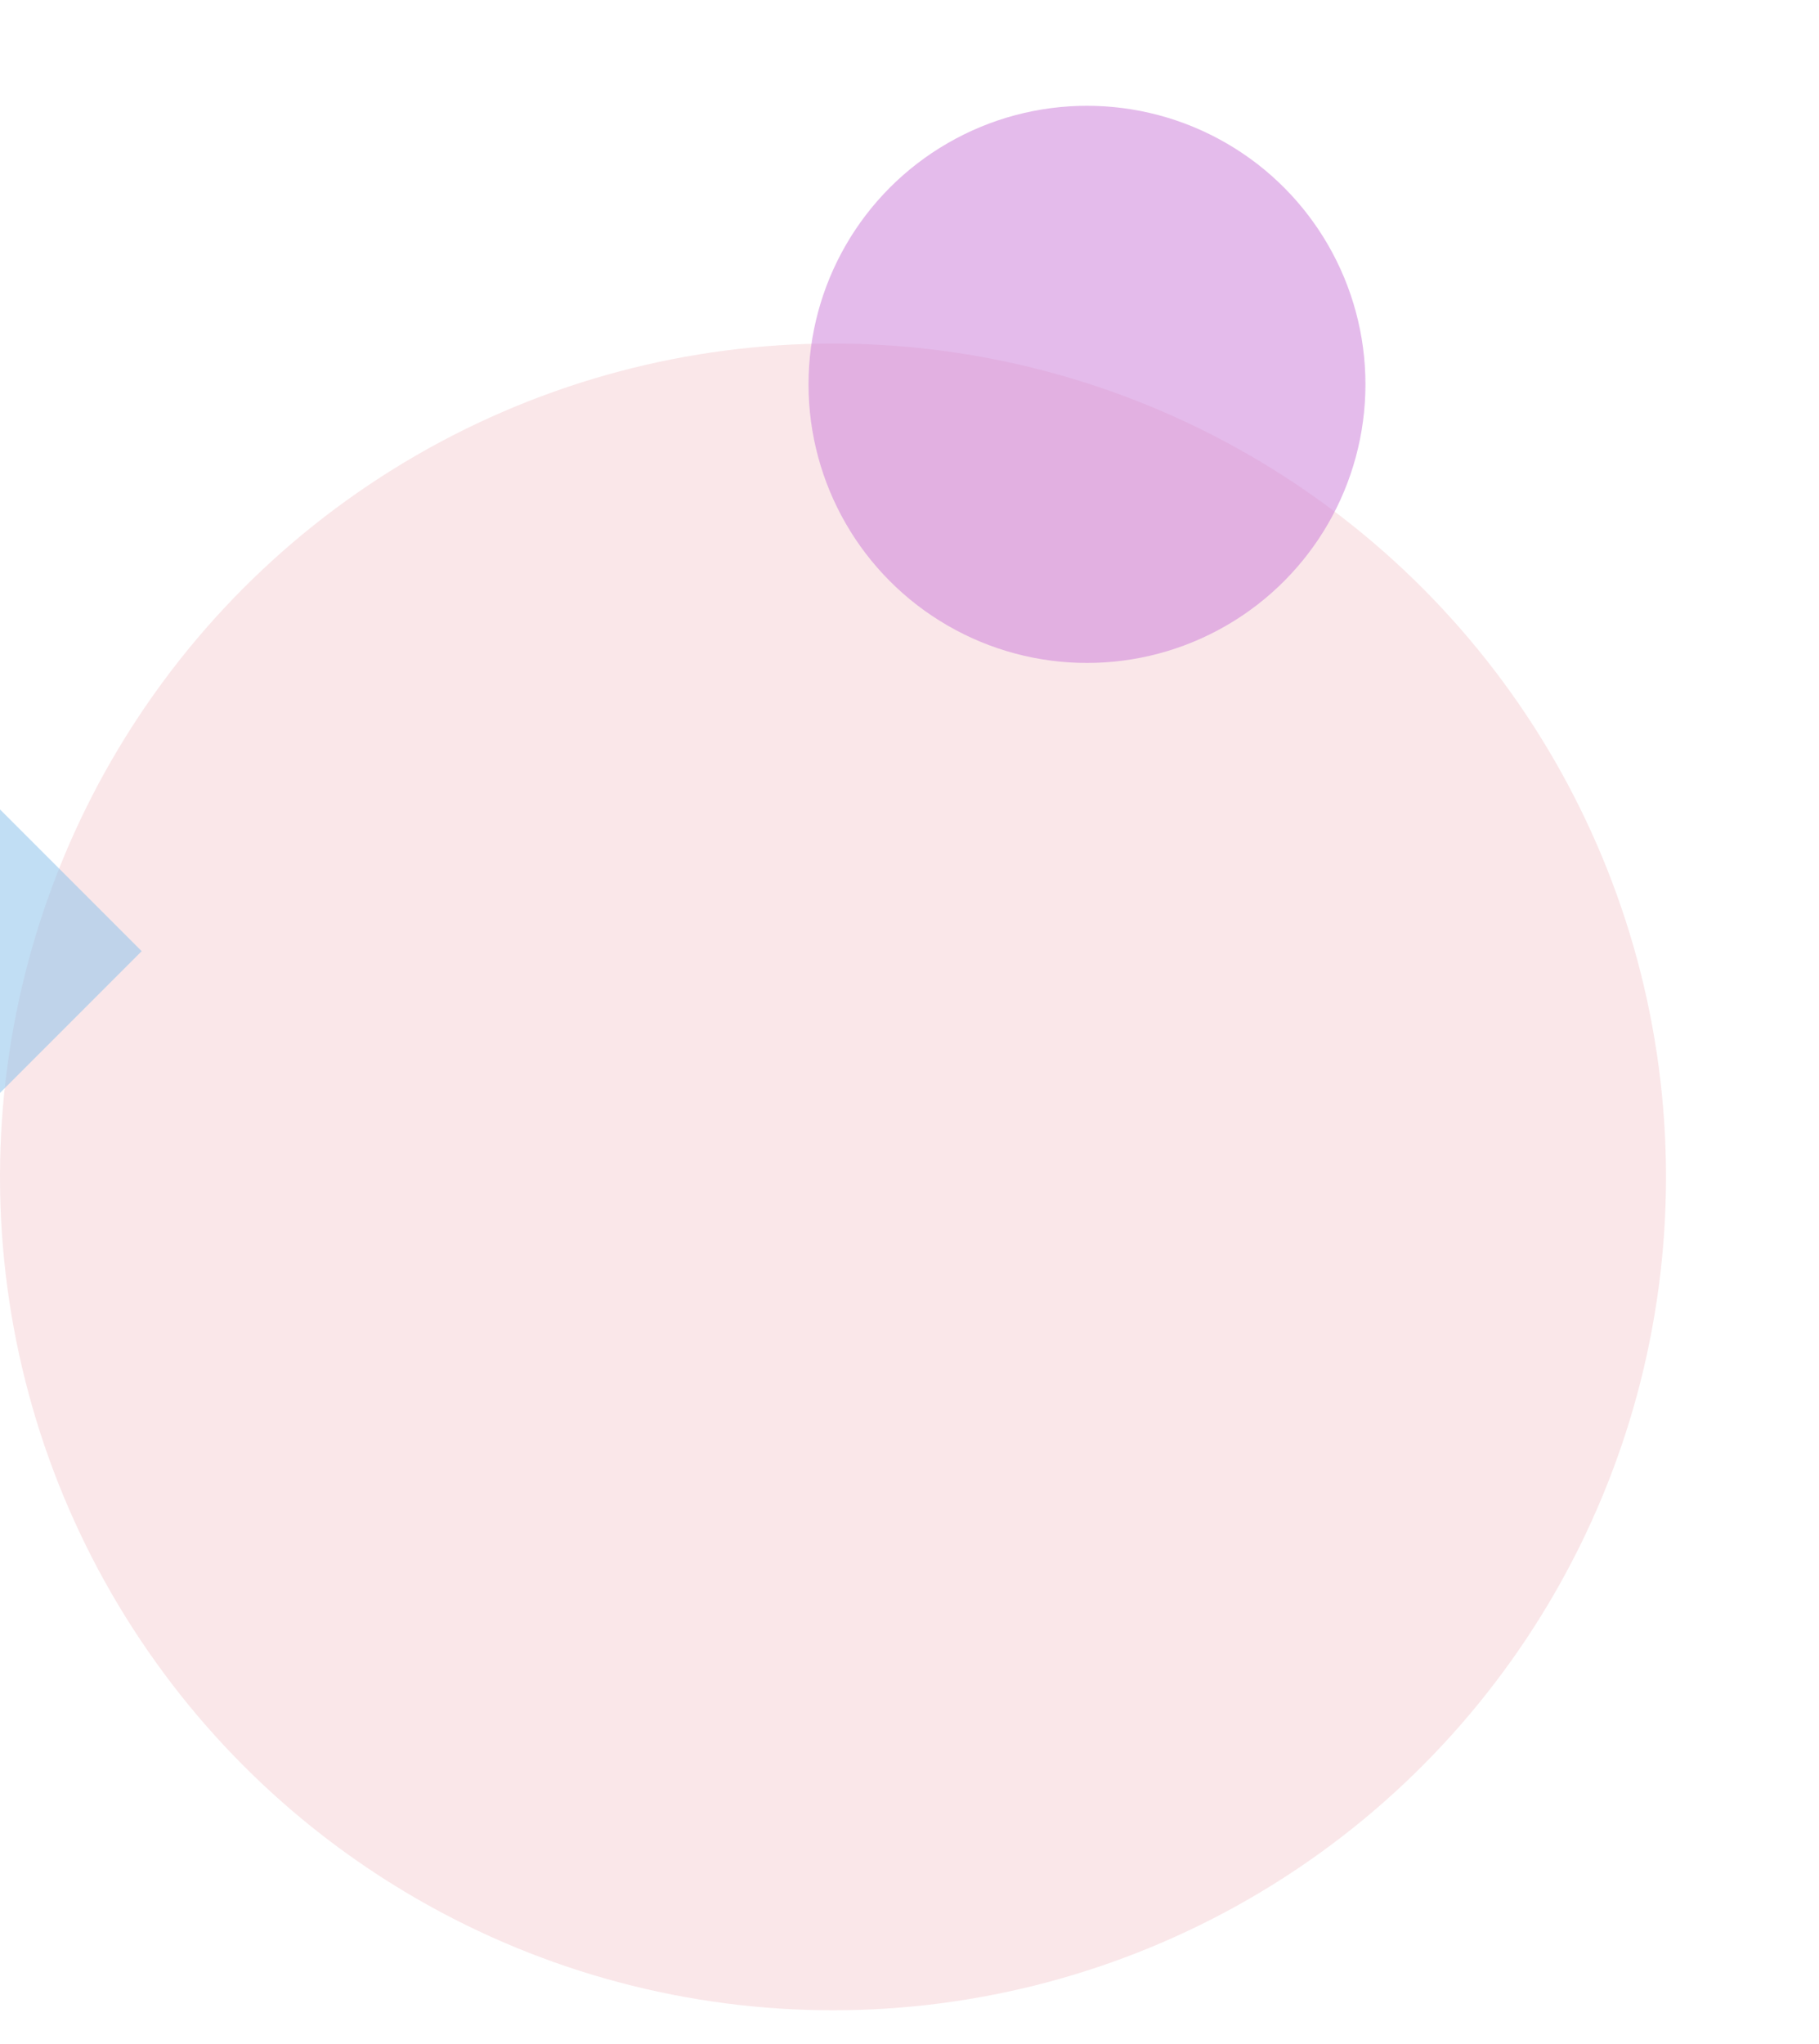 <svg xmlns="http://www.w3.org/2000/svg" viewBox="0 0 535 601">
  <defs>
    <style>
      .cls-1 {
        fill: #fff;
        opacity: 0;
      }

      .cls-2 {
        fill: #f5d3d6;
        opacity: 0.55;
      }

      .cls-3 {
        fill: #ce83db;
        
      }

      .cls-3, .cls-4 {
        opacity: 0.55;
      }

      .cls-4 {
        fill: #8fc2ea;
      }
      #circle{
        animation: circle 10s linear infinite alternate-reverse;
        transform-origin: left center;
        
      }
      @keyframes circle{
        0%{
          transform:translateX(0%) scale(1);
        }
        50%{
          transform:  scale(0.5);
        }
        100%{
          transform:translateX(0%) scale(1);
        }
      }
      #circle1 {
        animation: circle1 10s linear infinite alternate-reverse;
        transform-origin: center center;
       
      }
      @keyframes circle1{
        0%{
          transform: translateX(0%) scale(0.4);
        }
        50%{
          transform:  scale(1);
        }
        100%{
          transform: translateX(30%) scale(0.4);
        }
      }
      #polygon{
        animation: polygon 10s linear infinite alternate-reverse;
        transform-origin:107.768px 260.828px ;
        
      }
      @keyframes polygon{
        0%{
          transform:rotate(0deg) scale(0.5);
        }
        50%{
          transform: rotate(45deg) scale(1);
        }
        100%{
          transform: rotate(90deg) scale(0.5);
        }
      }
    </style>
  </defs>
  <title>icon_13</title>
  <g id="Layer_2" data-name="Layer 2">
    <g id="Press_Icons_2" data-name="Press Icons 2">
      <g id="Layer_6" data-name="Layer 6">
        <rect class="cls-1" x="83" width="452" height="601"/>
      </g>
      <circle id="circle" class="cls-2" cx="245" cy="346" r="245"/>
      <circle id="circle1" class="cls-3" cx="319.7" cy="113" r="81.9"/>
      <rect id="polygon" class="cls-4" x="28.5" y="58.3" width="137.6" height="137.55" transform="translate(-61.4 106) rotate(-45)"/>
    </g>
  </g>
</svg>
